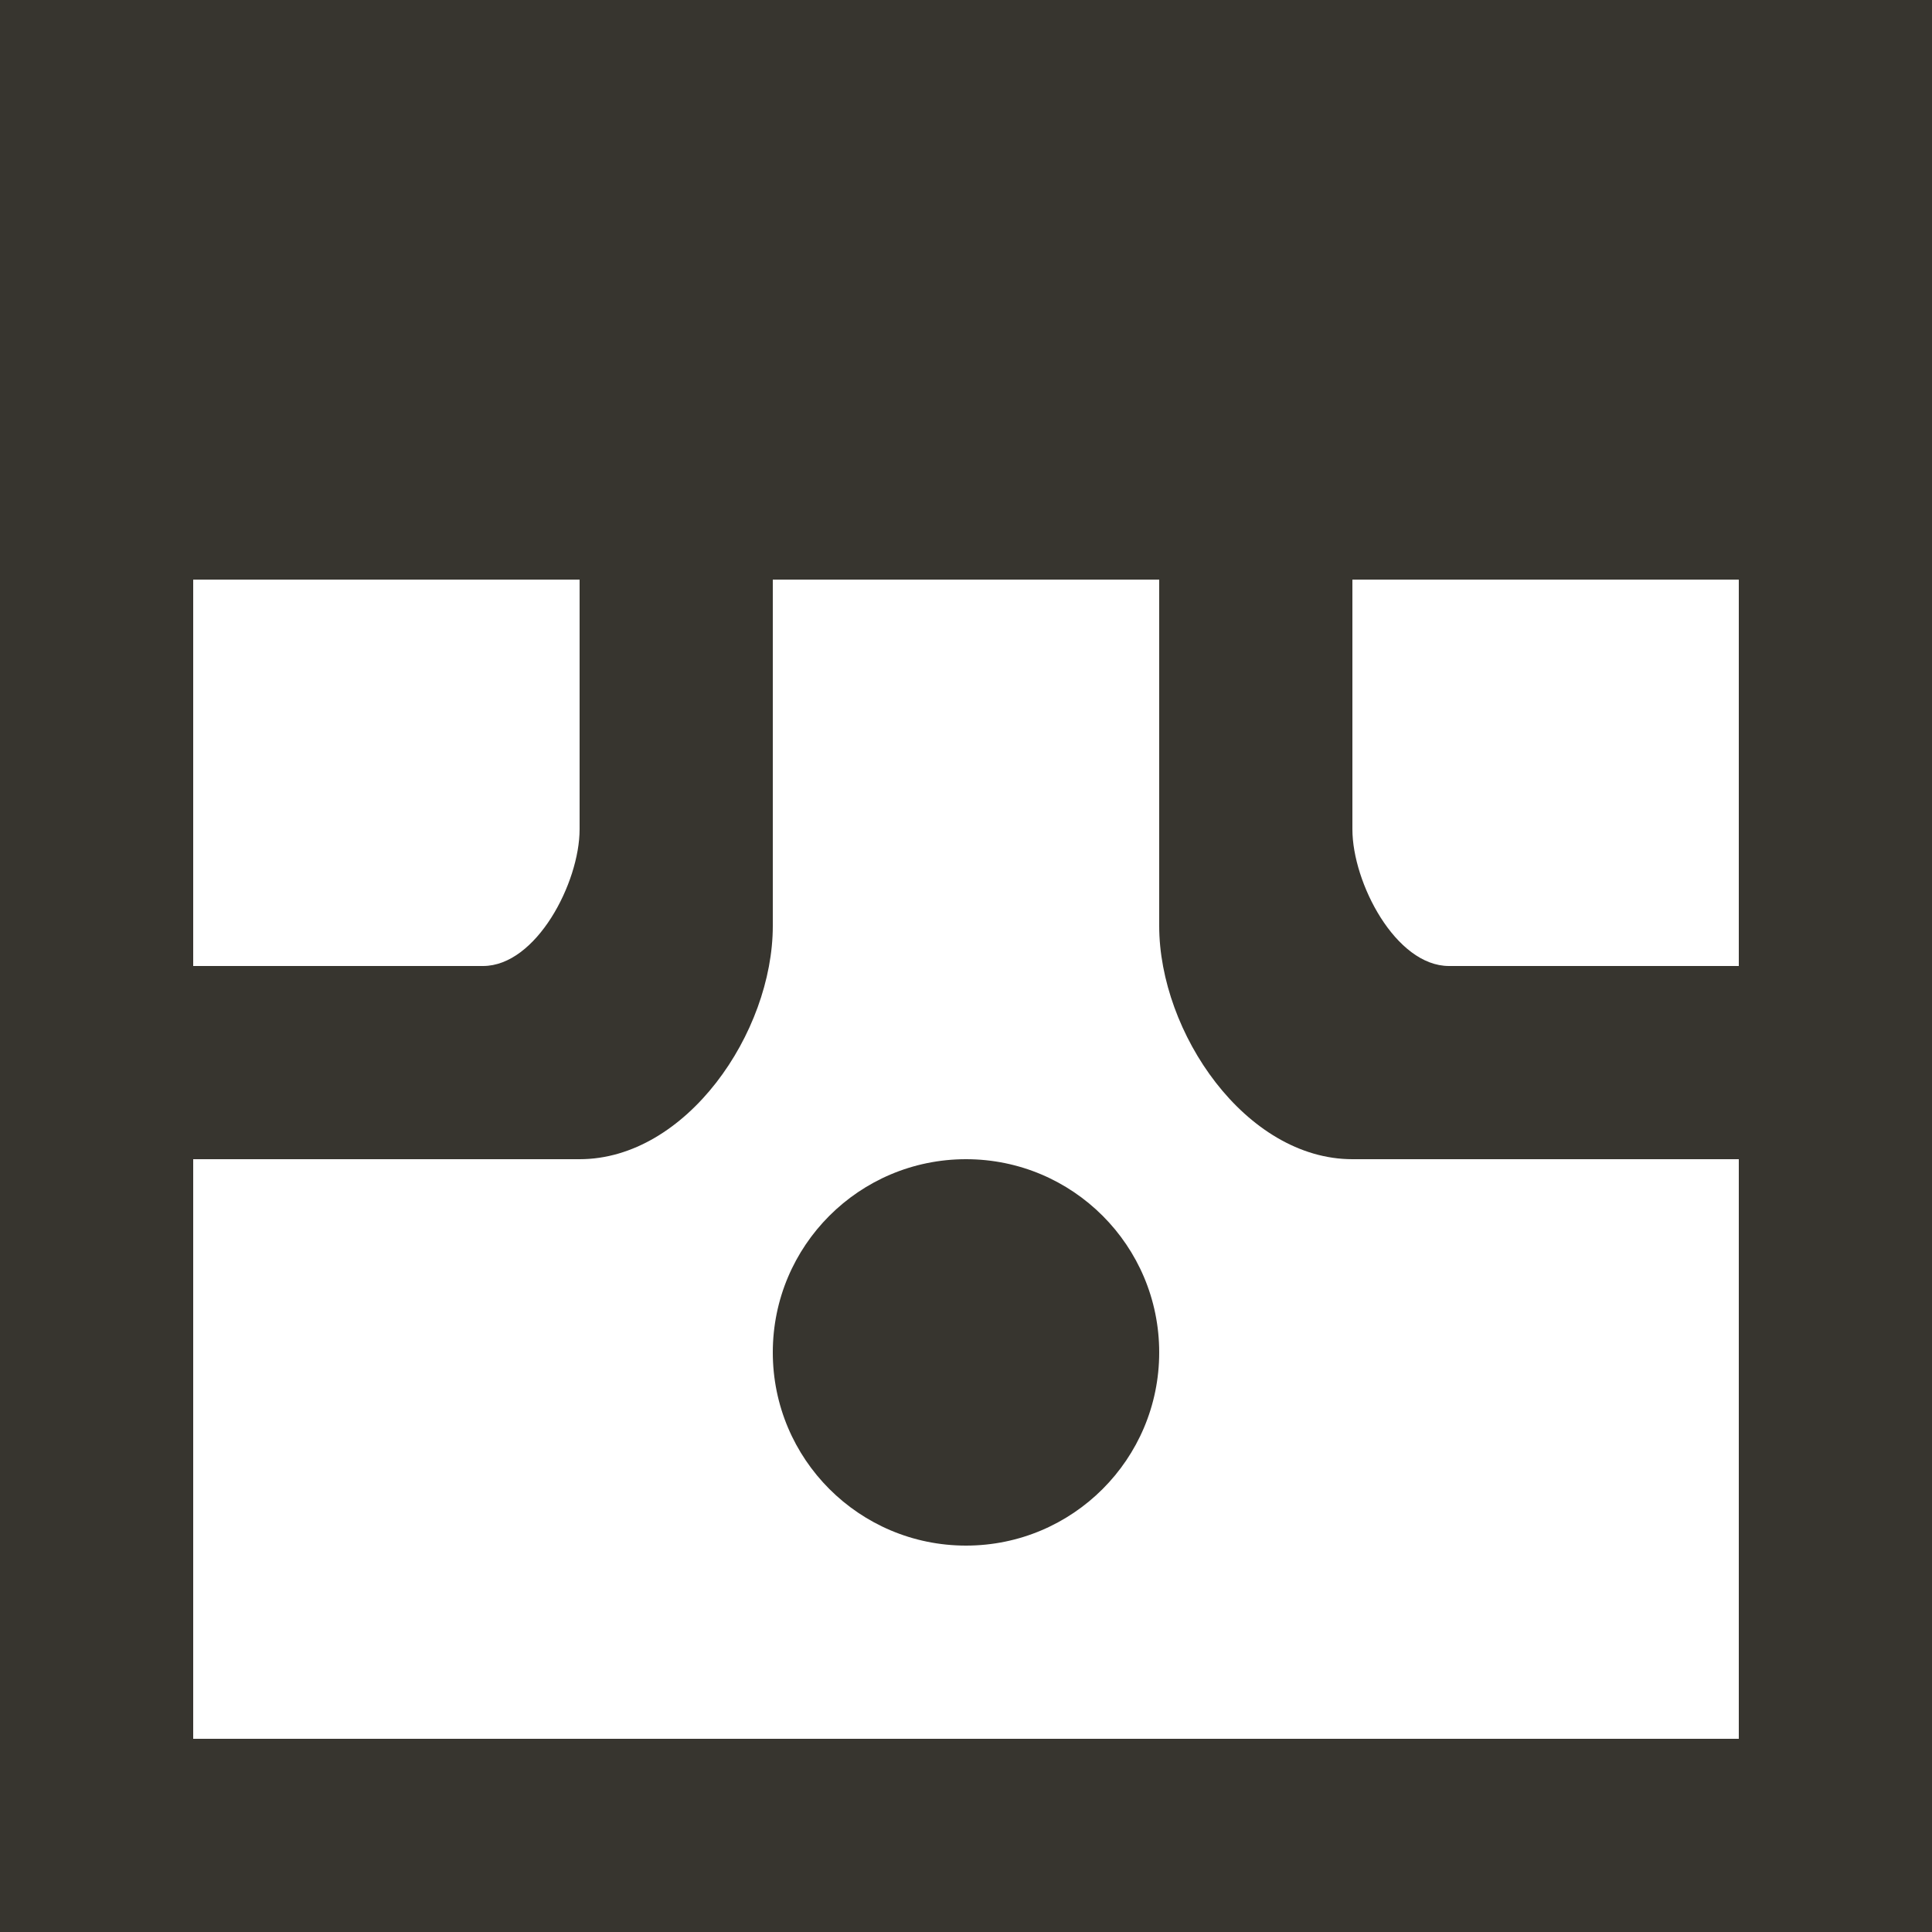 <!-- Generated by IcoMoon.io -->
<svg version="1.1" xmlns="http://www.w3.org/2000/svg" width="32" height="32" viewBox="0 0 32 32">
<title>as-emoji_surprised_square_glasses-</title>
<path fill="#37352f" d="M19.2 22.4c0 1.768-1.432 3.2-3.2 3.2s-3.2-1.432-3.2-3.2c0-1.768 1.432-3.2 3.2-3.2s3.2 1.432 3.2 3.2zM3.2 6.4h25.6v-3.2h-25.6v3.2zM22.4 13.736v-4.136h6.4v6.4h-4.8c-0.883 0-1.6-1.381-1.6-2.264zM28.8 28.8h-25.6v-9.6h6.4c1.768 0 3.2-2.096 3.2-3.864v-5.736h6.4v5.736c0 1.768 1.432 3.864 3.2 3.864h6.4v9.6zM3.2 9.6h6.4v4.136c0 0.883-0.717 2.264-1.6 2.264h-4.8v-6.4zM0 32h32v-32h-32v32z"></path>
</svg>
